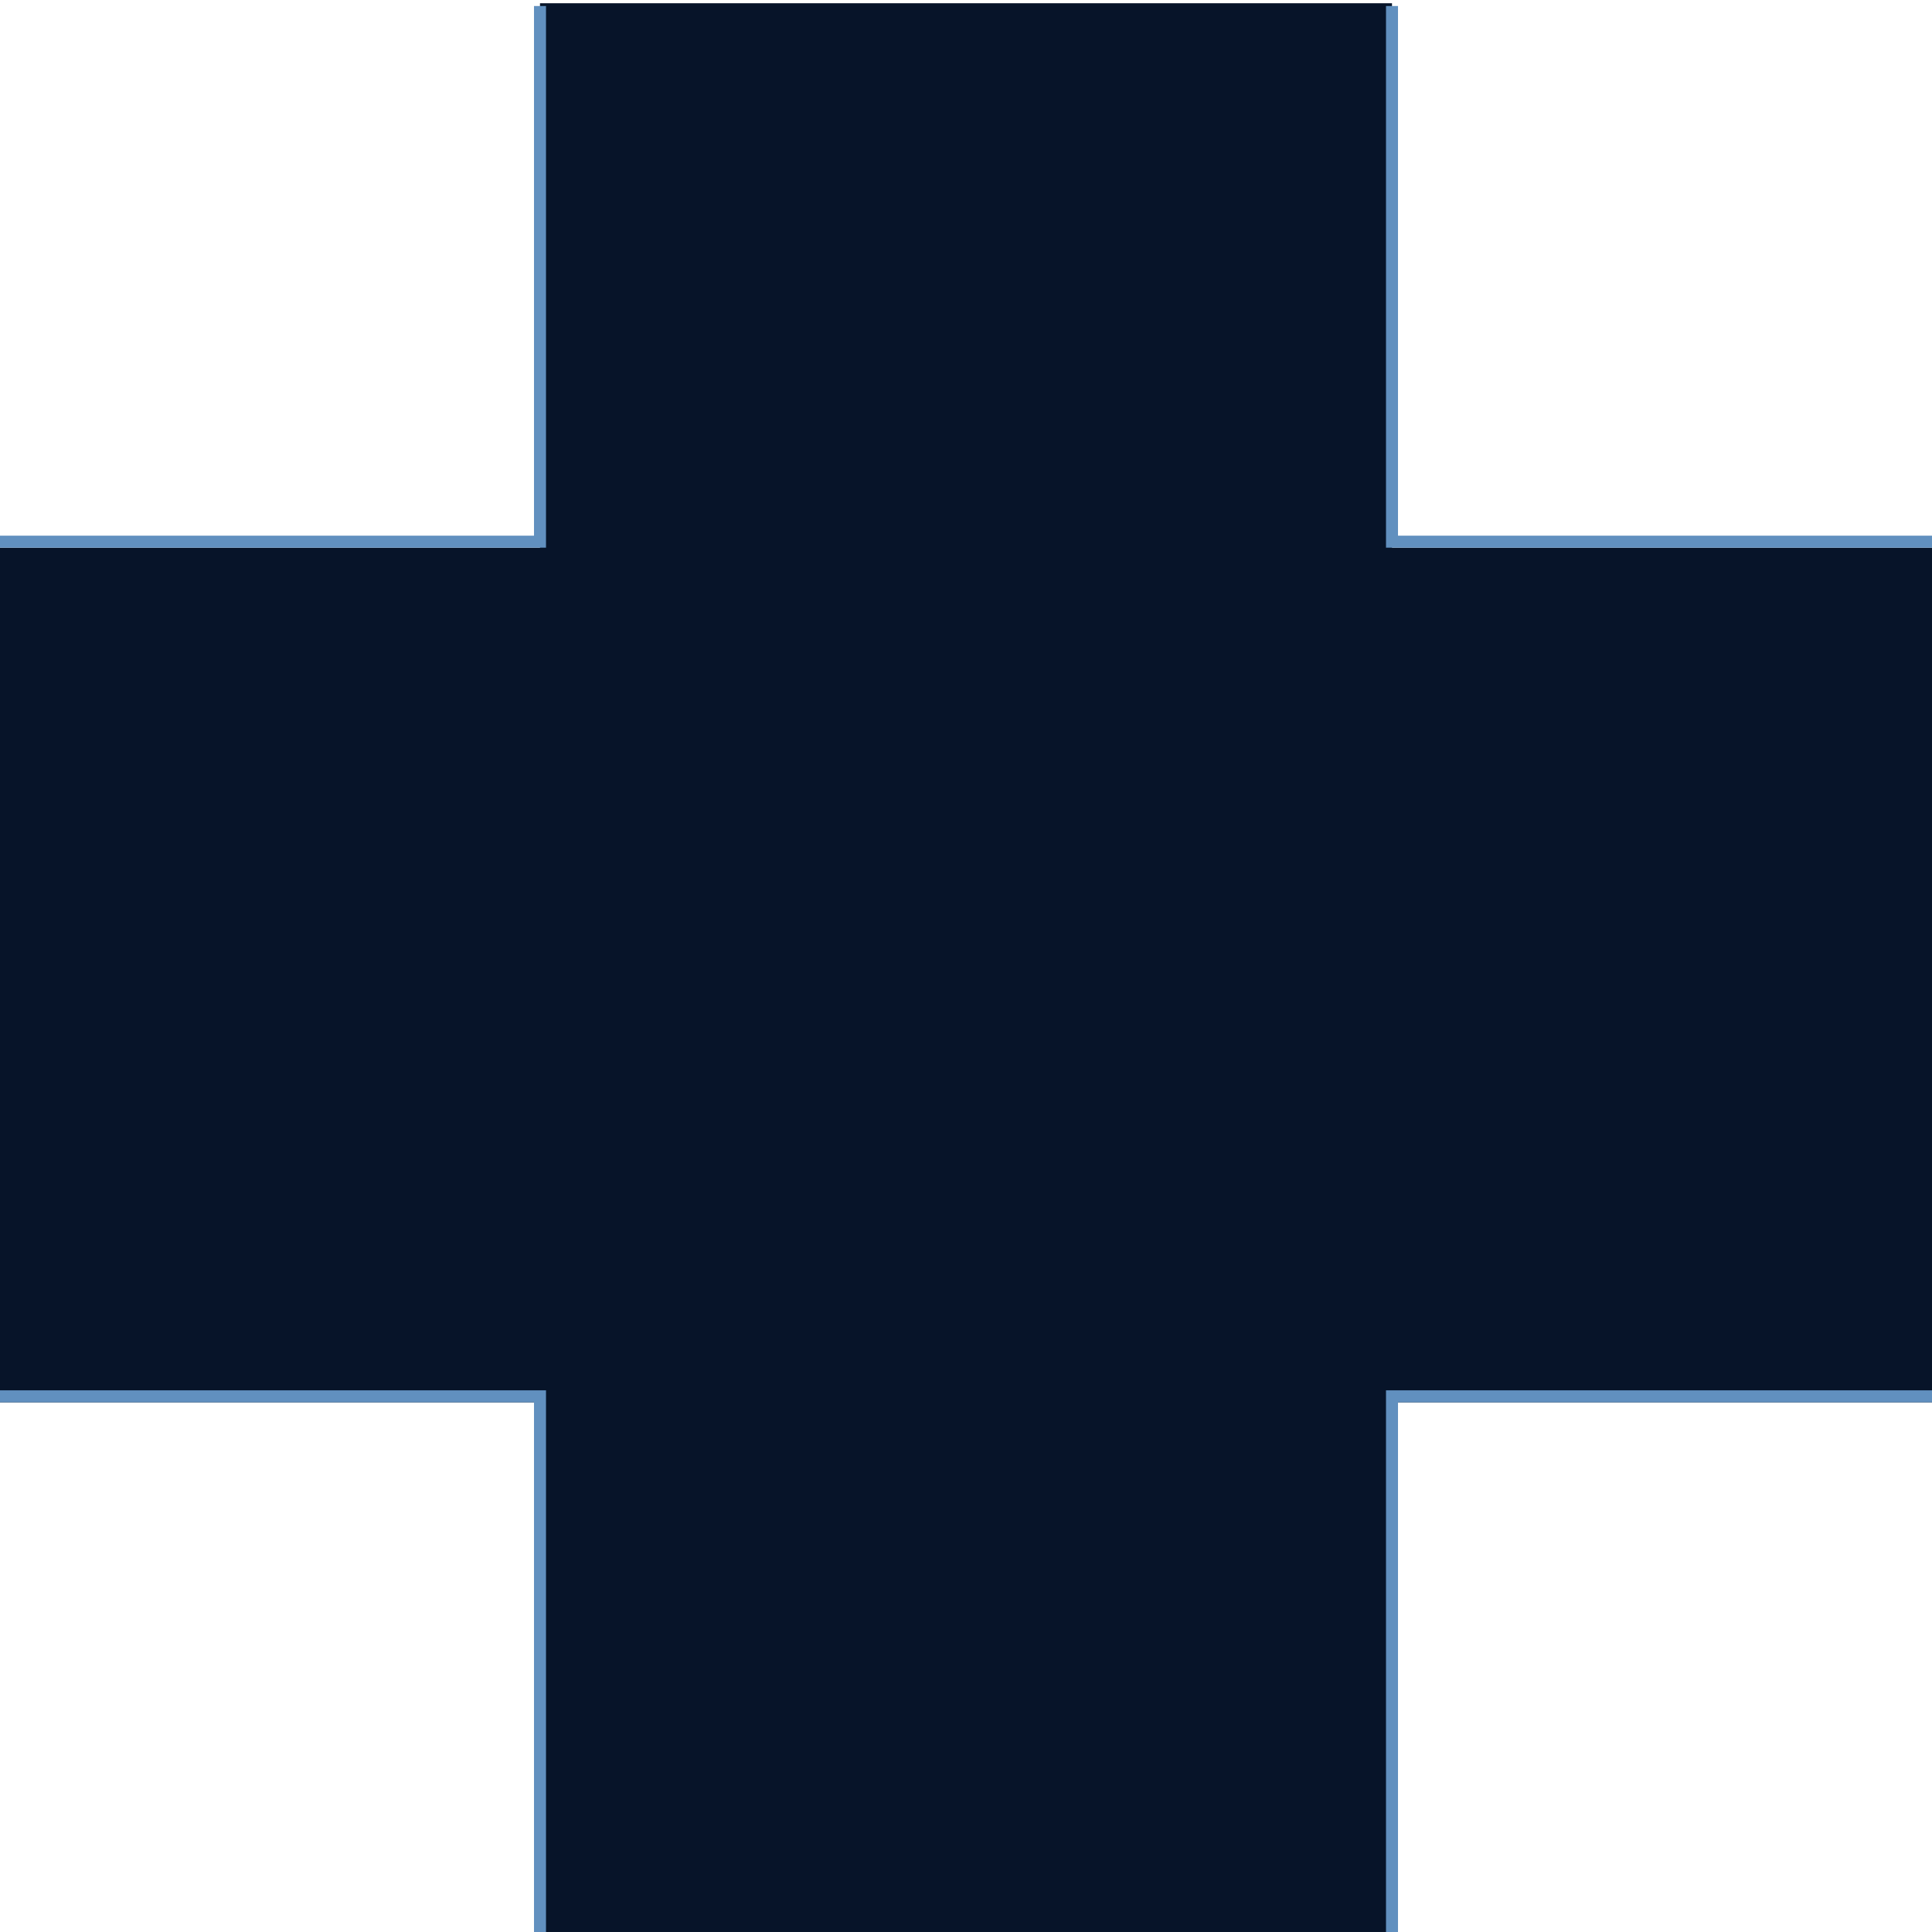 <?xml version="1.0" encoding="UTF-8"?>
<svg width="322px" height="322px" viewBox="0 0 322 322" version="1.1" xmlns="http://www.w3.org/2000/svg" xmlns:xlink="http://www.w3.org/1999/xlink">
    <!-- Generator: Sketch 58 (84663) - https://sketch.com -->
    <title>十字路口</title>
    <desc>Created with Sketch.</desc>
    <g id="V1.0.0" stroke="none" stroke-width="1" fill="none" fill-rule="evenodd">
        <g id="信号灯组" transform="translate(-77, -107)">
            <g id="编组" transform="translate(76, 106)">
                <g id="编组-12" transform="translate(0, 0.54)">
                    <g id="编组-10" transform="translate(0.58, 0)">
                        <g id="十字路口" transform="translate(0.42, 0.92)">
                            <polygon id="路径-2" fill="#071429" points="90 0.08 232 0.08 232 90.822 322 90.822 322 233.264 232 233.264 232 321.539 90 321.539 90 233.264 0 233.264 0 90.822 90 90.822"></polygon>
                            <polyline id="路径-9" stroke="#6190BF" stroke-width="2" points="232 0.542 232 89.819 322 89.819"></polyline>
                            <polyline id="路径-9" stroke="#6190BF" stroke-width="2" transform="translate(277, 276.9) scale(1, -1) translate(-277, -276.9) " points="232 232.261 232 321.539 322 321.539"></polyline>
                            <polyline id="路径-9" stroke="#6190BF" stroke-width="2" transform="translate(45, 276.9) scale(-1, -1) translate(-45, -276.9) " points="-1.27897692e-12 232.261 -1.05143672e-12 321.539 90 321.539"></polyline>
                            <polyline id="路径-9" stroke="#6190BF" stroke-width="2" transform="translate(45, 45.18) scale(-1, 1) translate(-45, -45.18) " points="-1.27897692e-12 0.542 -1.05143672e-12 89.819 90 89.819"></polyline>
                        </g>
                    </g>
                </g>
            </g>
        </g>
    </g>
</svg>